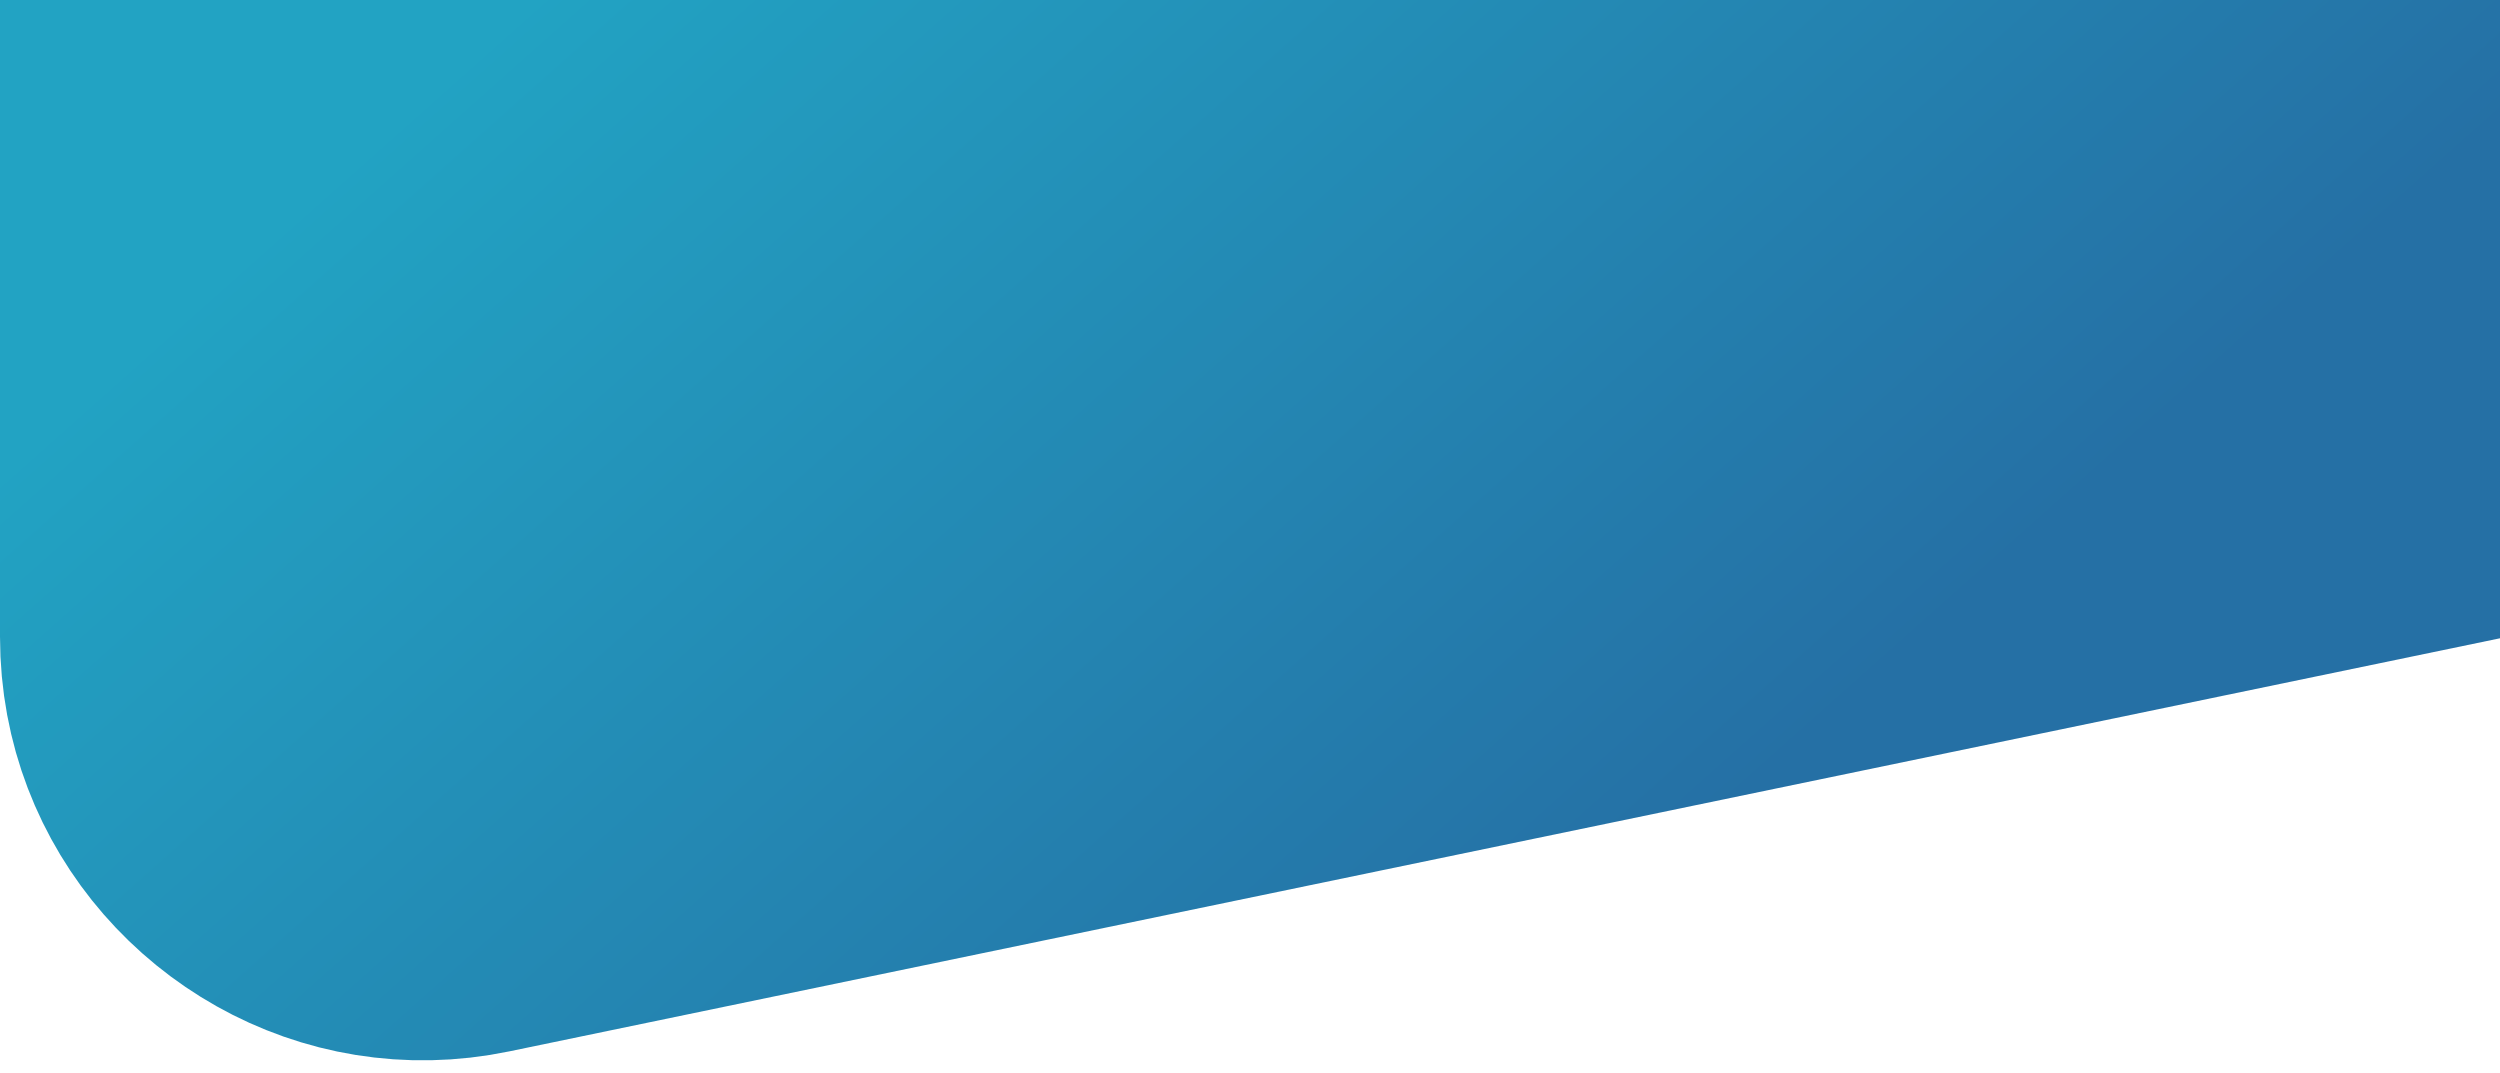 <?xml version="1.0" encoding="UTF-8" standalone="no"?>
<!DOCTYPE svg PUBLIC "-//W3C//DTD SVG 1.1//EN" "http://www.w3.org/Graphics/SVG/1.1/DTD/svg11.dtd">
<svg version="1.1" xmlns="http://www.w3.org/2000/svg" xmlns:xlink="http://www.w3.org/1999/xlink" preserveAspectRatio="xMidYMid meet" viewBox="0 0 2330 1000" width="2330" height="1000"><defs><path d="M456.53 983.21L438.26 985.71L420.09 987.34L402.04 988.13L384.13 988.1L366.37 987.25L348.79 985.61L331.41 983.2L314.24 980.02L297.31 976.1L280.64 971.44L264.25 966.08L248.16 960.02L232.39 953.29L216.95 945.89L201.88 937.84L187.18 929.16L172.88 919.87L159 909.99L145.56 899.52L132.58 888.48L120.08 876.9L108.08 864.79L96.59 852.16L85.65 839.04L75.27 825.43L65.47 811.35L56.27 796.82L47.69 781.86L39.75 766.49L32.47 750.71L25.87 734.55L19.97 718.02L14.79 701.14L10.36 683.93L6.68 666.39L3.79 648.55L1.7 630.43L0.43 612.04L0 593.39L2337.17 593.39L474.87 979.84L456.53 983.21ZM0 593.39L0 -1L2330.44 -1L2330.44 593.39L0 593.39Z" id="aSCMq5vwu"></path><linearGradient id="gradienta1mtrZ2RZZ" gradientUnits="userSpaceOnUse" x1="522.92" y1="-27.76" x2="1393.89" y2="950.23"><stop style="stop-color: #22a3c3;stop-opacity: 1" offset="0%"></stop><stop style="stop-color: #2570a5;stop-opacity: 1" offset="100%"></stop></linearGradient></defs><g><g><g><g><filter id="shadow14821034" x="-41" y="-42" width="2449.17" height="1071.13" filterUnits="userSpaceOnUse" primitiveUnits="userSpaceOnUse"><feFlood></feFlood><feComposite in2="SourceAlpha" operator="in"></feComposite><feGaussianBlur stdDeviation="1"></feGaussianBlur><feOffset dx="-30" dy="0" result="afterOffset"></feOffset><feFlood flood-color="#84aec8" flood-opacity="0.5"></feFlood><feComposite in2="afterOffset" operator="in"></feComposite><feMorphology operator="dilate" radius="4"></feMorphology><feComposite in2="SourceAlpha" operator="out"></feComposite></filter><path d="M456.53 983.21L438.26 985.71L420.09 987.34L402.04 988.13L384.13 988.1L366.37 987.25L348.79 985.61L331.41 983.2L314.24 980.02L297.31 976.1L280.64 971.44L264.25 966.08L248.16 960.02L232.39 953.29L216.95 945.89L201.88 937.84L187.18 929.16L172.88 919.87L159 909.99L145.56 899.52L132.58 888.48L120.08 876.9L108.08 864.79L96.59 852.16L85.65 839.04L75.27 825.43L65.47 811.35L56.27 796.82L47.69 781.86L39.75 766.49L32.47 750.71L25.87 734.55L19.97 718.02L14.79 701.14L10.36 683.93L6.68 666.39L3.79 648.55L1.7 630.43L0.43 612.04L0 593.39L2337.17 593.39L474.87 979.84L456.53 983.21ZM0 593.39L0 -1L2330.44 -1L2330.44 593.39L0 593.39Z" id="b1vJ0p9yPg" fill="white" fill-opacity="1" filter="url(#shadow14821034)"></path></g><use xlink:href="#aSCMq5vwu" opacity="1" fill="url(#gradienta1mtrZ2RZZ)"></use></g></g></g></svg>